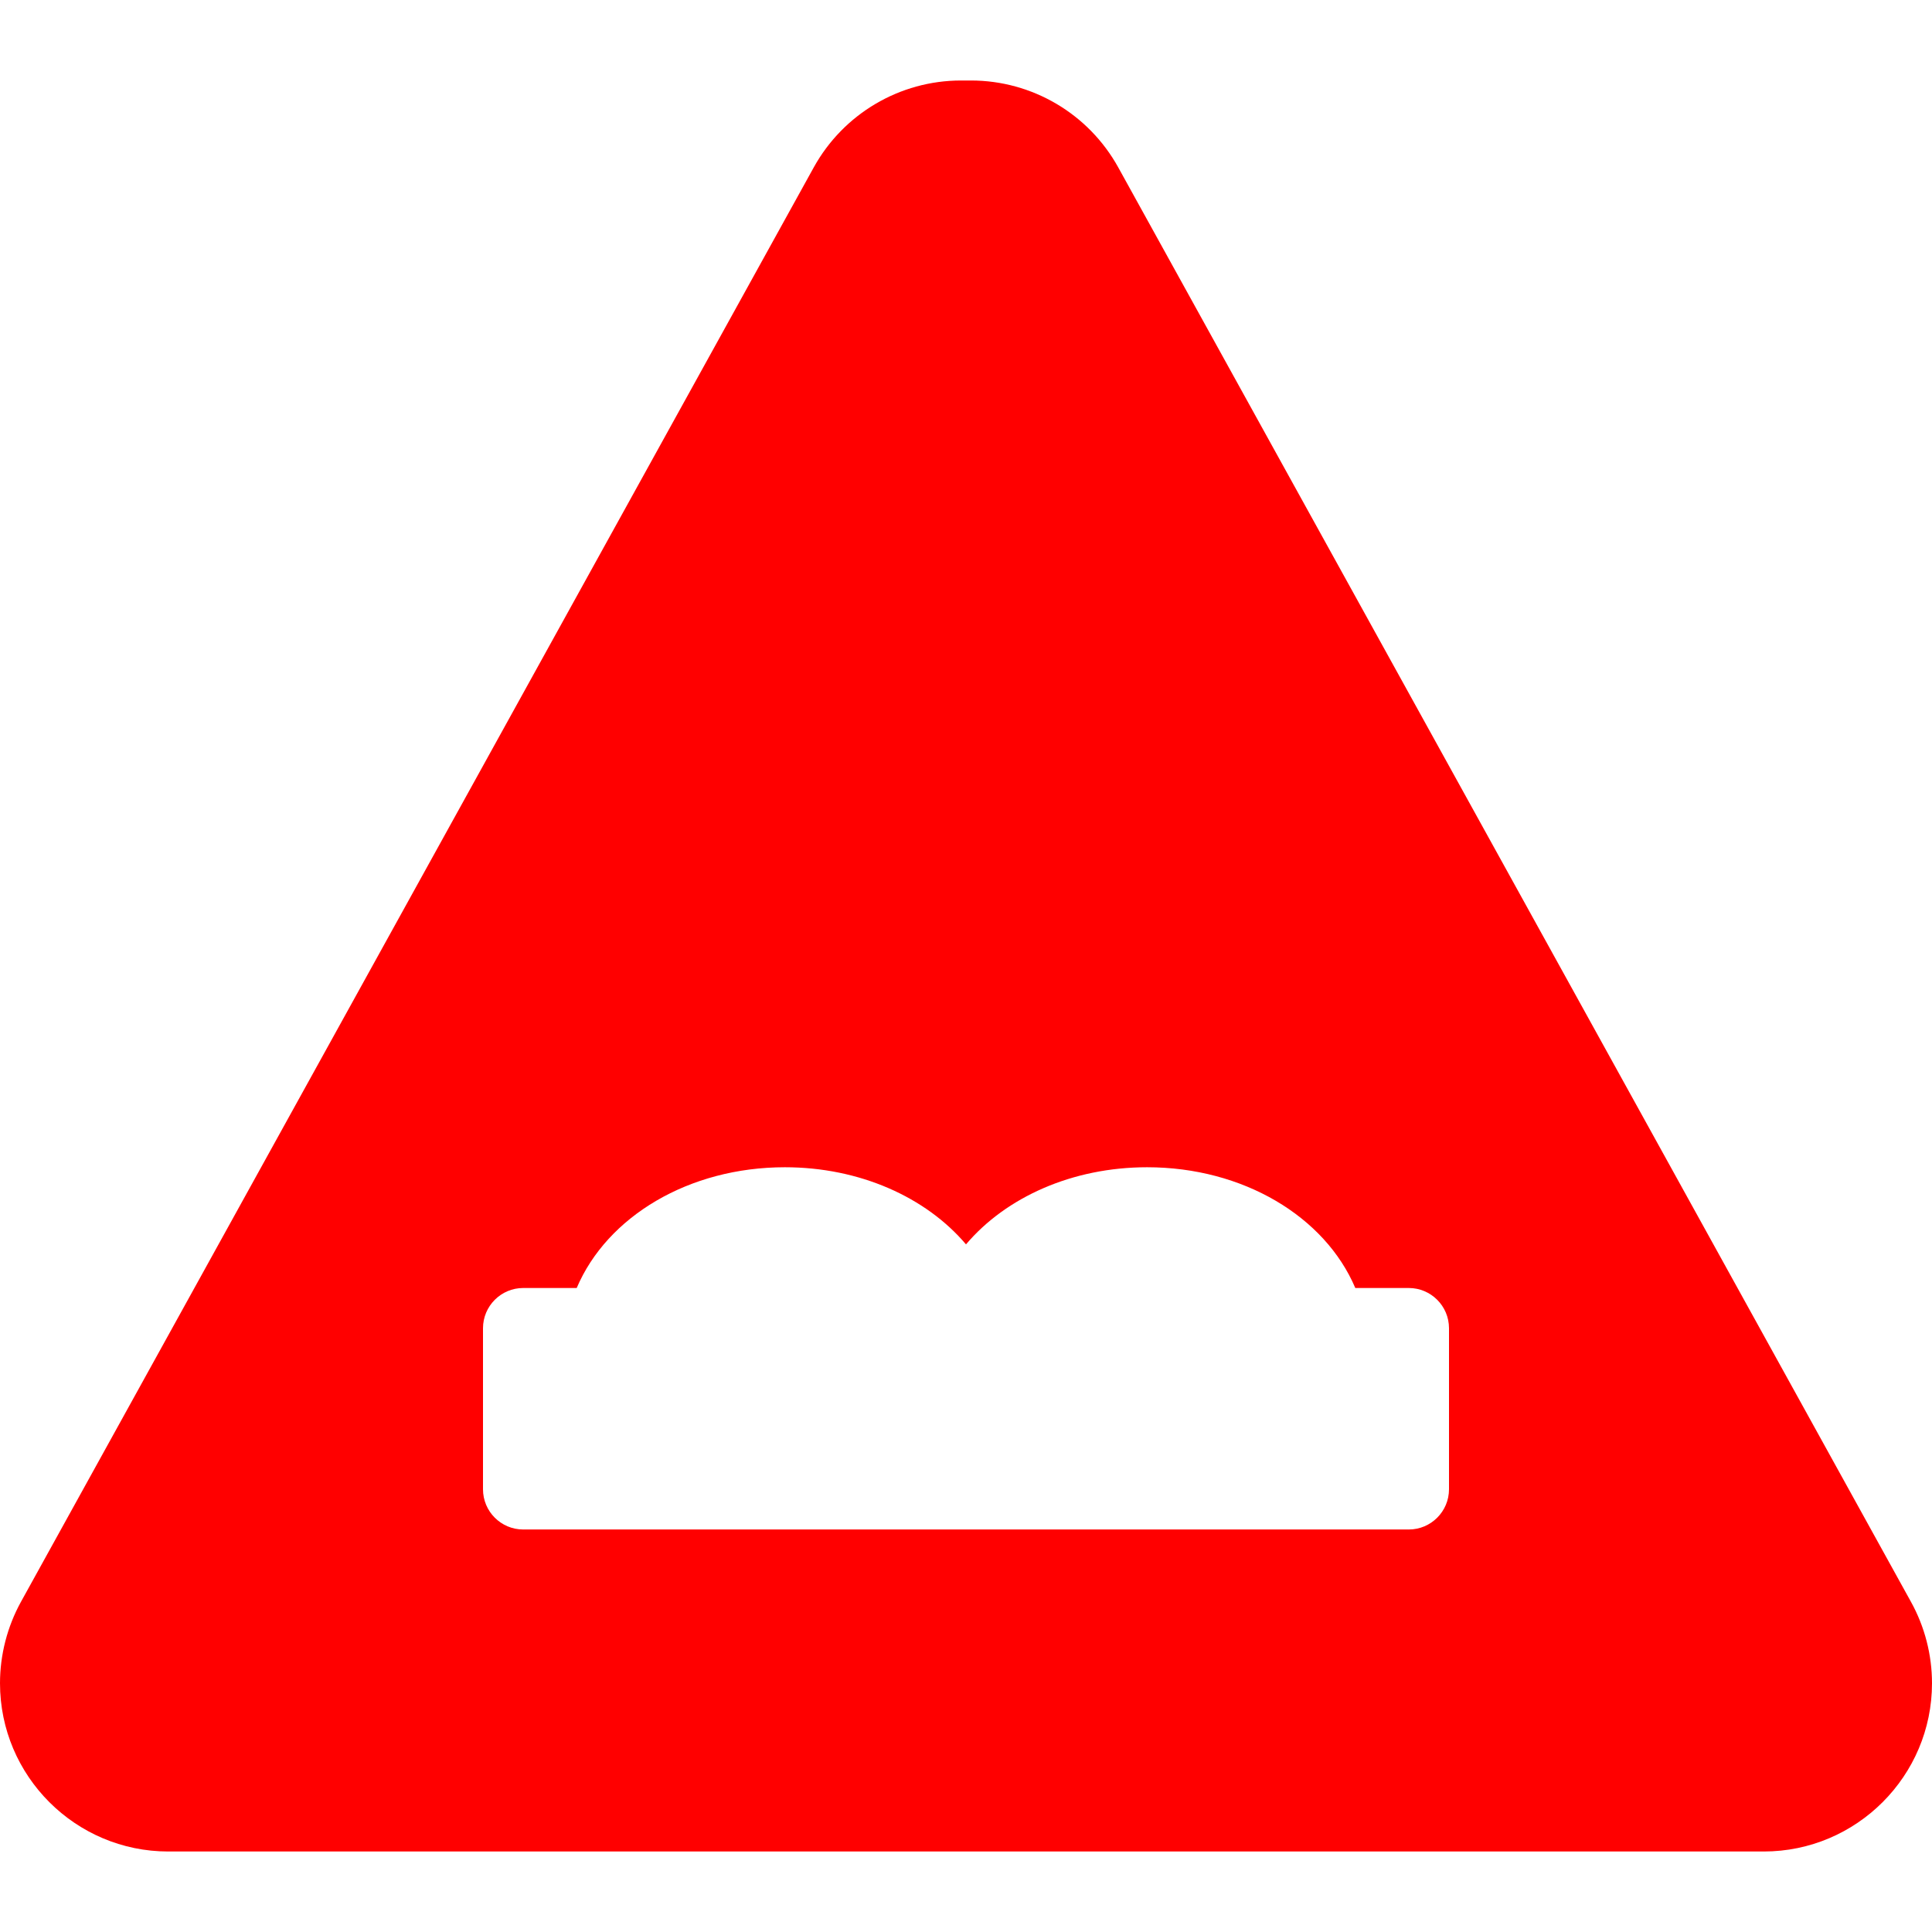 <?xml version="1.0" encoding="iso-8859-1"?>
<!-- Generator: Adobe Illustrator 21.1.0, SVG Export Plug-In . SVG Version: 6.00 Build 0)  -->
<svg version="1.1" id="Layer_1" xmlns="http://www.w3.org/2000/svg" xmlns:xlink="http://www.w3.org/1999/xlink" x="0px" y="0px"
	 viewBox="0 0 24 24" enable-background="new 0 0 24 24" xml:space="preserve">
<path fill="red" d="M23.739,19.899L13.891,2.079C13.523,1.414,12.823,1,12.062,1h-0.124
	c-0.761,0-1.461,0.414-1.829,1.079L0.26,19.899C0.09,20.208,0,20.558,0,20.91
	C0,22.062,0.938,23,2.09,23h19.82C23.062,23,24,22.062,24,20.91
	C24,20.558,23.91,20.208,23.739,19.899z M18,18.5c0,0.276-0.224,0.5-0.5,0.5h-11
	C6.224,19,6,18.776,6,18.5v-2C6,16.224,6.224,16,6.5,16h0.664C7.542,15.11,8.56,14.5,9.75,14.5
	c0.929,0,1.753,0.372,2.25,0.958C12.497,14.872,13.321,14.5,14.25,14.5
	c1.19,0,2.208,0.61,2.586,1.5H17.5c0.276,0,0.5,0.224,0.5,0.5V18.5z"/>
<g>
</g>
<g>
</g>
<g>
</g>
<g>
</g>
<g>
</g>
<g>
</g>
<g>
</g>
<g>
</g>
<g>
</g>
<g>
</g>
<g>
</g>
<g>
</g>
<g>
</g>
<g>
</g>
<g>
</g>
</svg>
